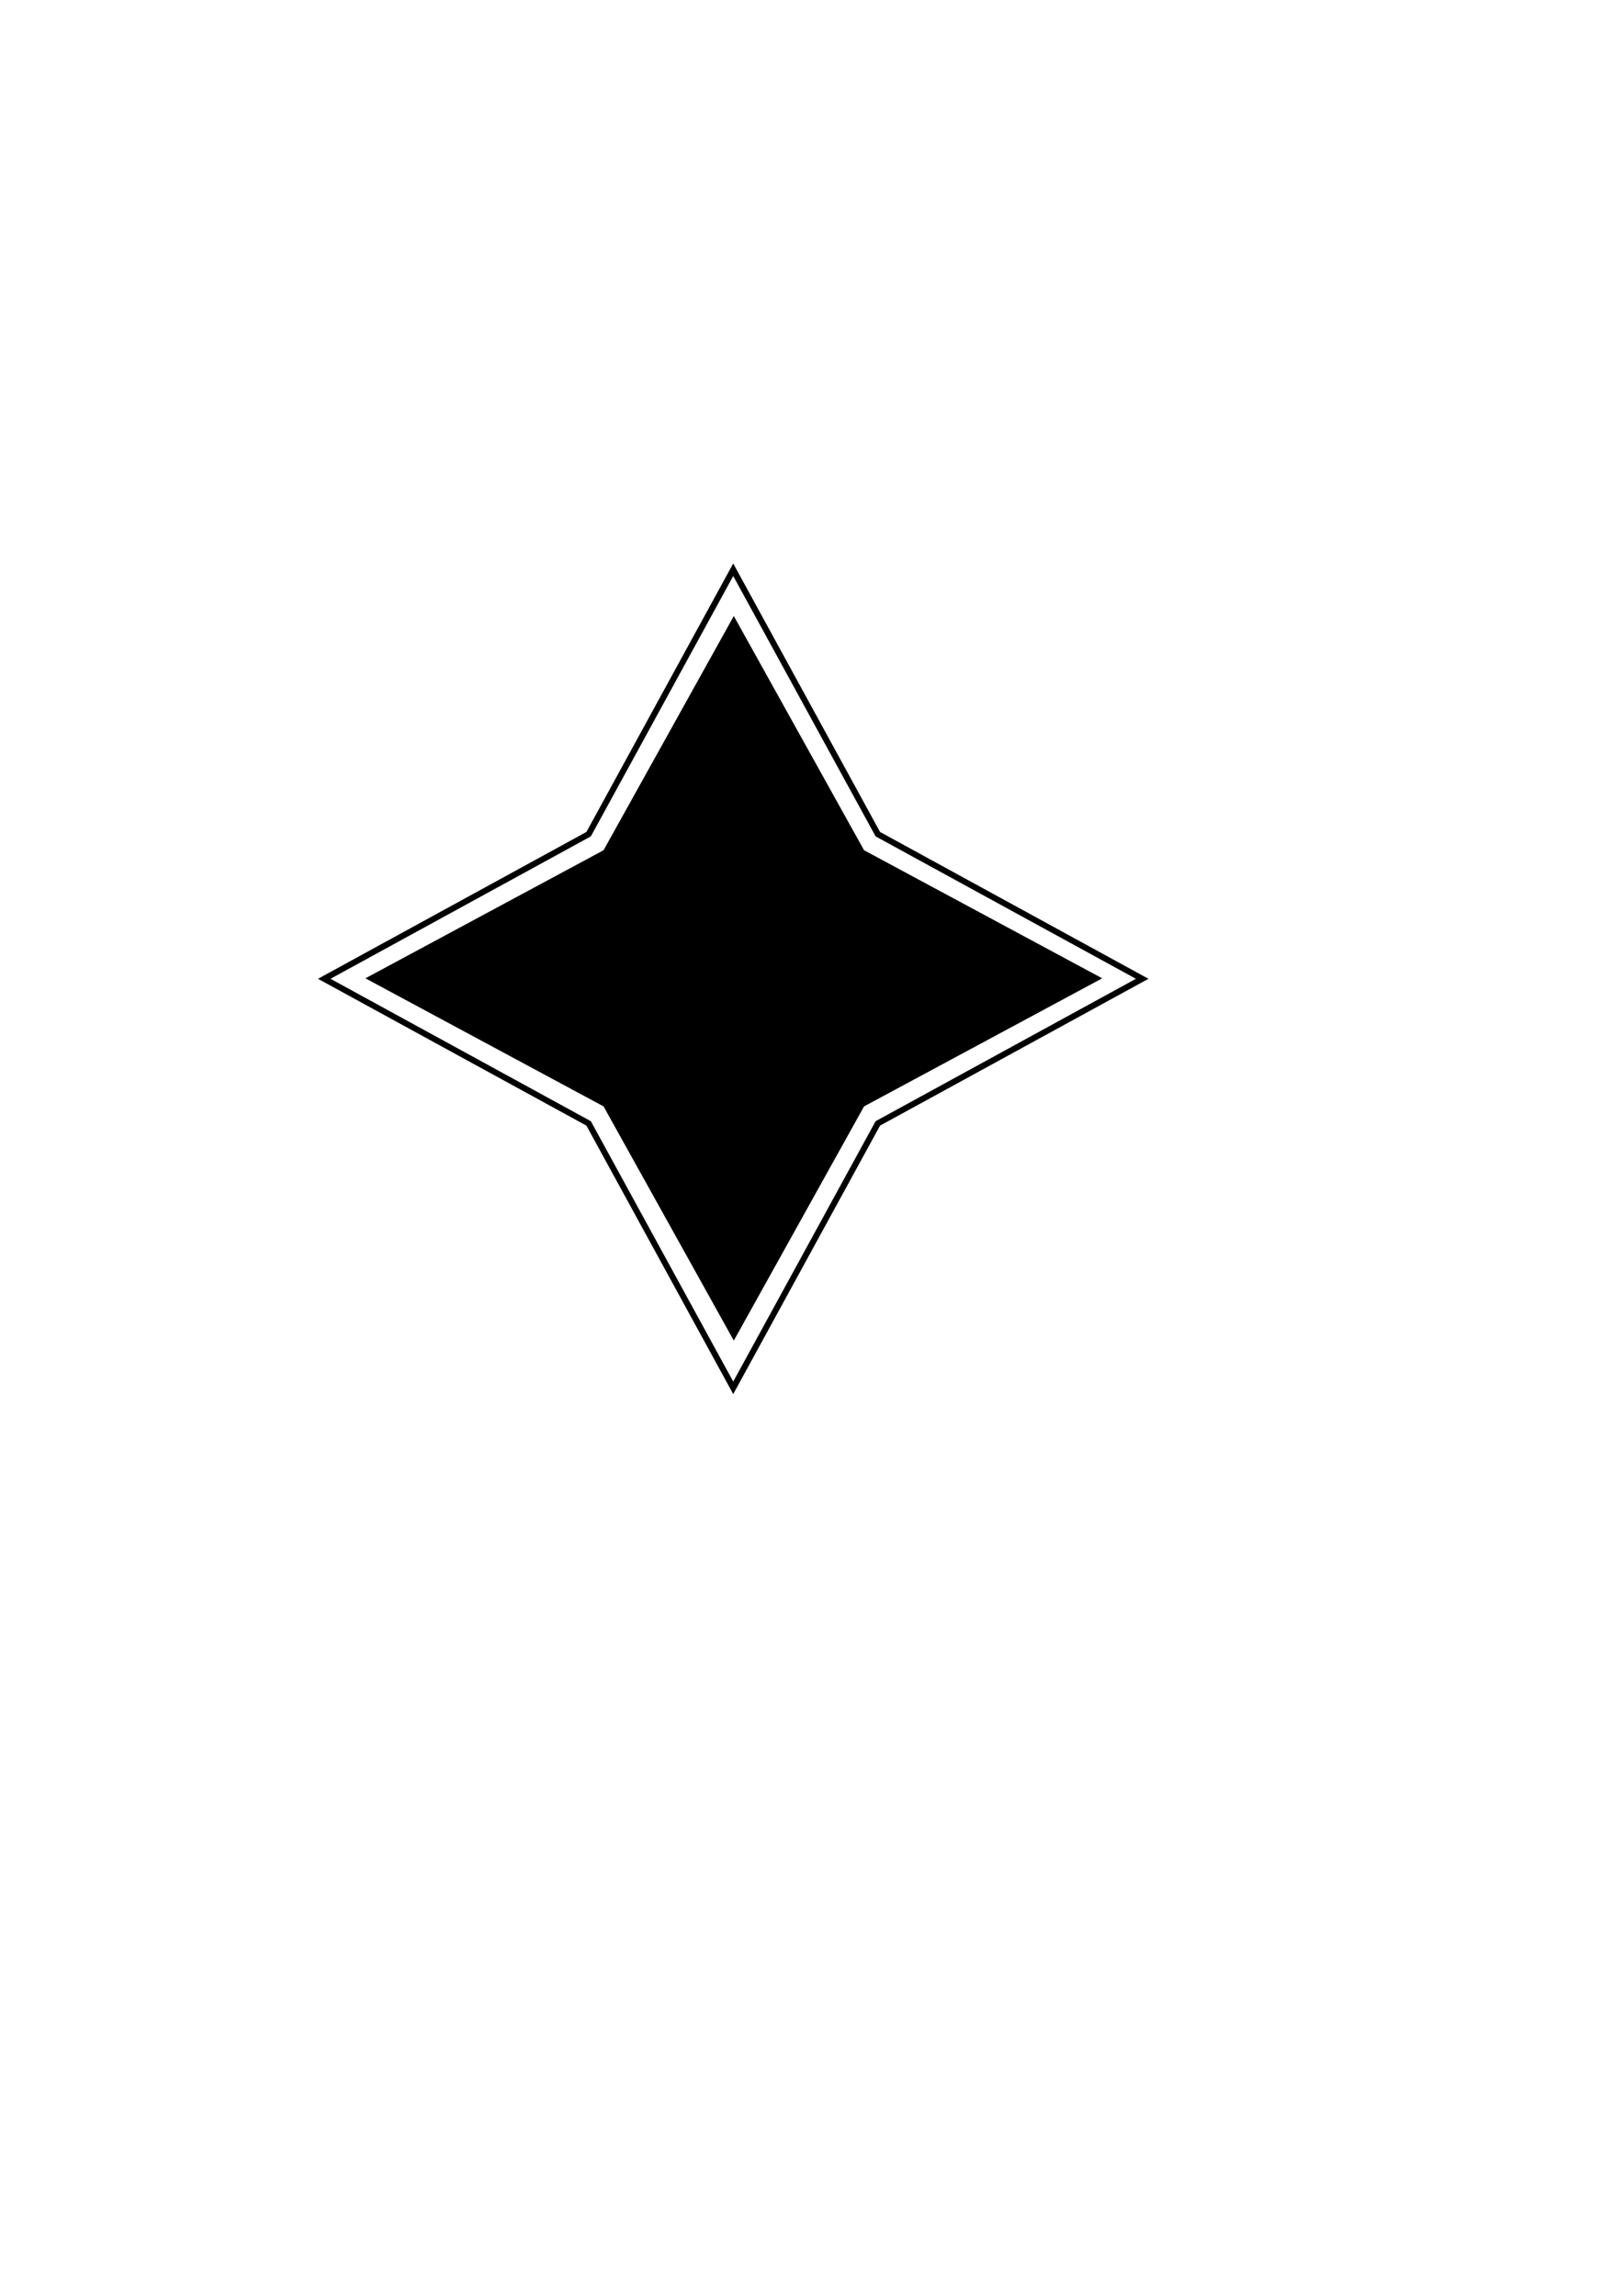 <?xml version="1.0" encoding="UTF-8" standalone="no"?>
<svg
   xmlns:dc="http://purl.org/dc/elements/1.1/"
   xmlns:cc="http://creativecommons.org/ns#"
   xmlns:rdf="http://www.w3.org/1999/02/22-rdf-syntax-ns#"
   xmlns:svg="http://www.w3.org/2000/svg"
   xmlns="http://www.w3.org/2000/svg"
   xmlns:sodipodi="http://sodipodi.sourceforge.net/DTD/sodipodi-0.dtd"
   xmlns:inkscape="http://www.inkscape.org/namespaces/inkscape"
   width="210mm"
   height="297mm"
   viewBox="0 0 210 297"
   version="1.1"
   id="svg8"
   inkscape:version="1.0.1 (3bc2e813f5, 2020-09-07)"
   sodipodi:docname="vitality_filled.svg">
  <defs
     id="defs2" />
  <sodipodi:namedview
     id="base"
     pagecolor="#ffffff"
     bordercolor="#666666"
     borderopacity="1.0"
     inkscape:pageopacity="0.0"
     inkscape:pageshadow="2"
     inkscape:zoom="0.7"
     inkscape:cx="455.62894"
     inkscape:cy="518.46867"
     inkscape:document-units="mm"
     inkscape:current-layer="layer1"
     inkscape:document-rotation="0"
     showgrid="false"
     inkscape:window-width="1902"
     inkscape:window-height="1030"
     inkscape:window-x="0"
     inkscape:window-y="0"
     inkscape:window-maximized="0" />
  <g
     inkscape:label="Layer 1"
     inkscape:groupmode="layer"
     id="layer1">
    <path
       sodipodi:type="star"
       style="opacity:1;fill:none;fill-opacity:1;stroke:#000000;stroke-width:0.778;stroke-linecap:round;stroke-linejoin:miter;stroke-miterlimit:4;stroke-dasharray:none;stroke-opacity:1"
       id="path835"
       sodipodi:sides="4"
       sodipodi:cx="94.872026"
       sodipodi:cy="126.62202"
       sodipodi:r1="52.916664"
       sodipodi:r2="26.458332"
       sodipodi:arg1="1.5707963"
       sodipodi:arg2="2.3561945"
       inkscape:flatsided="false"
       inkscape:rounded="0"
       inkscape:randomized="0"
       d="M 94.872,179.539 76.163,145.331 41.955,126.622 76.163,107.913 94.872,73.705 l 18.709,34.208 34.208,18.709 -34.208,18.709 z"
       inkscape:transform-center-y="-1.2142857e-06" />
    <path
       sodipodi:type="star"
       style="opacity:1;fill:#000000;fill-opacity:1;stroke:#000000;stroke-width:0.327;stroke-linecap:round;stroke-linejoin:miter;stroke-miterlimit:4;stroke-dasharray:none;stroke-opacity:1"
       id="path835-0"
       sodipodi:sides="4"
       sodipodi:cx="179.16071"
       sodipodi:cy="205.61905"
       sodipodi:r1="52.916664"
       sodipodi:r2="26.45833"
       sodipodi:arg1="1.5707963"
       sodipodi:arg2="2.3561945"
       inkscape:flatsided="false"
       inkscape:rounded="0"
       inkscape:randomized="0"
       d="m 179.161,258.536 -18.709,-34.208 -34.208,-18.709 34.208,-18.709 18.709,-34.208 18.709,34.208 34.208,18.709 -34.208,18.709 z"
       inkscape:transform-center-y="-1.2347776e-06"
       transform="matrix(0.895,0,0,0.88,-65.402,-54.384)" />
  </g>
</svg>
